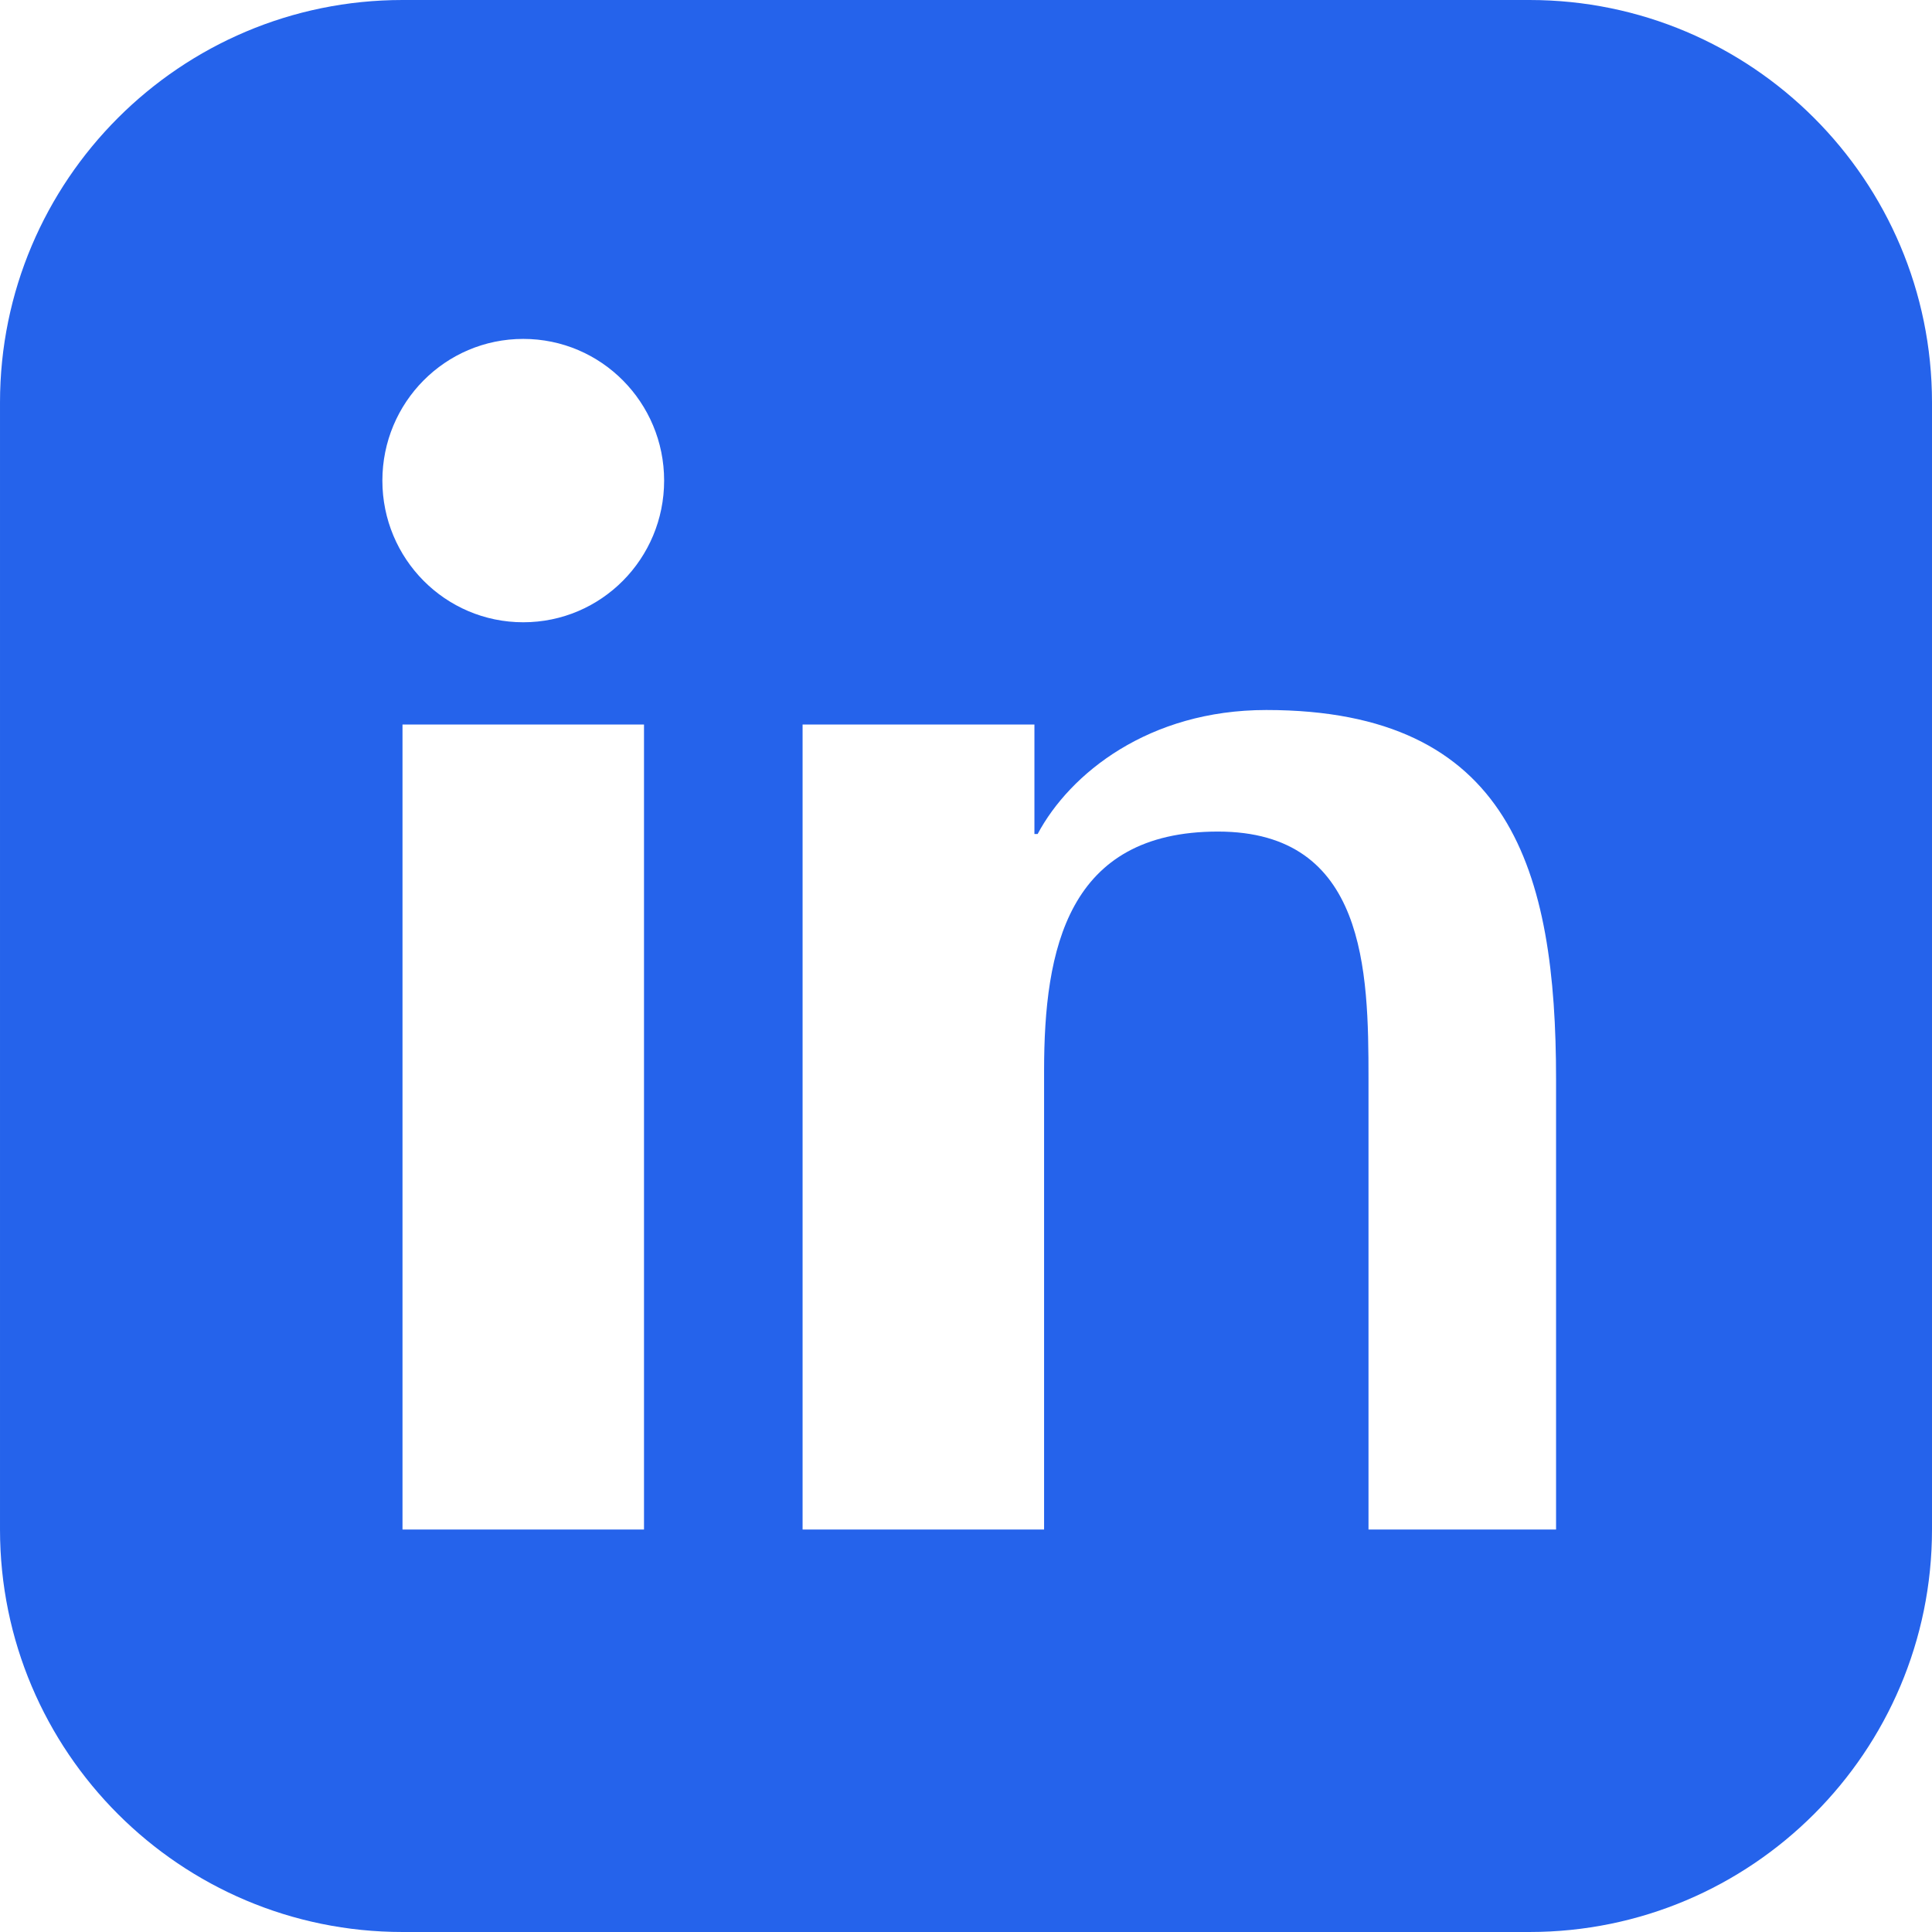 <svg xmlns="http://www.w3.org/2000/svg" viewBox="0 0 24 24" width="48" height="48"><path fill="#2563eb" d="M19 0h-14c-2.76 0-5 2.24-5 5v14c0 2.76 2.24 5 5 5h14c2.76 0 5-2.24 5-5v-14c0-2.76-2.24-5-5-5zm-11 19h-3v-10h3v10zm-1.5-11.27c-.97 0-1.75-.79-1.75-1.76s.78-1.76 1.75-1.76c.97 0 1.75.79 1.75 1.76s-.78 1.76-1.75 1.76zm13.5 11.27h-3v-5.6c0-1.34-.03-3.07-1.87-3.07-1.87 0-2.16 1.46-2.16 2.97v5.7h-3v-10h2.88v1.36h.04c.4-.75 1.38-1.54 2.84-1.54 3.04 0 3.6 2 3.6 4.59v5.59z"/></svg>
